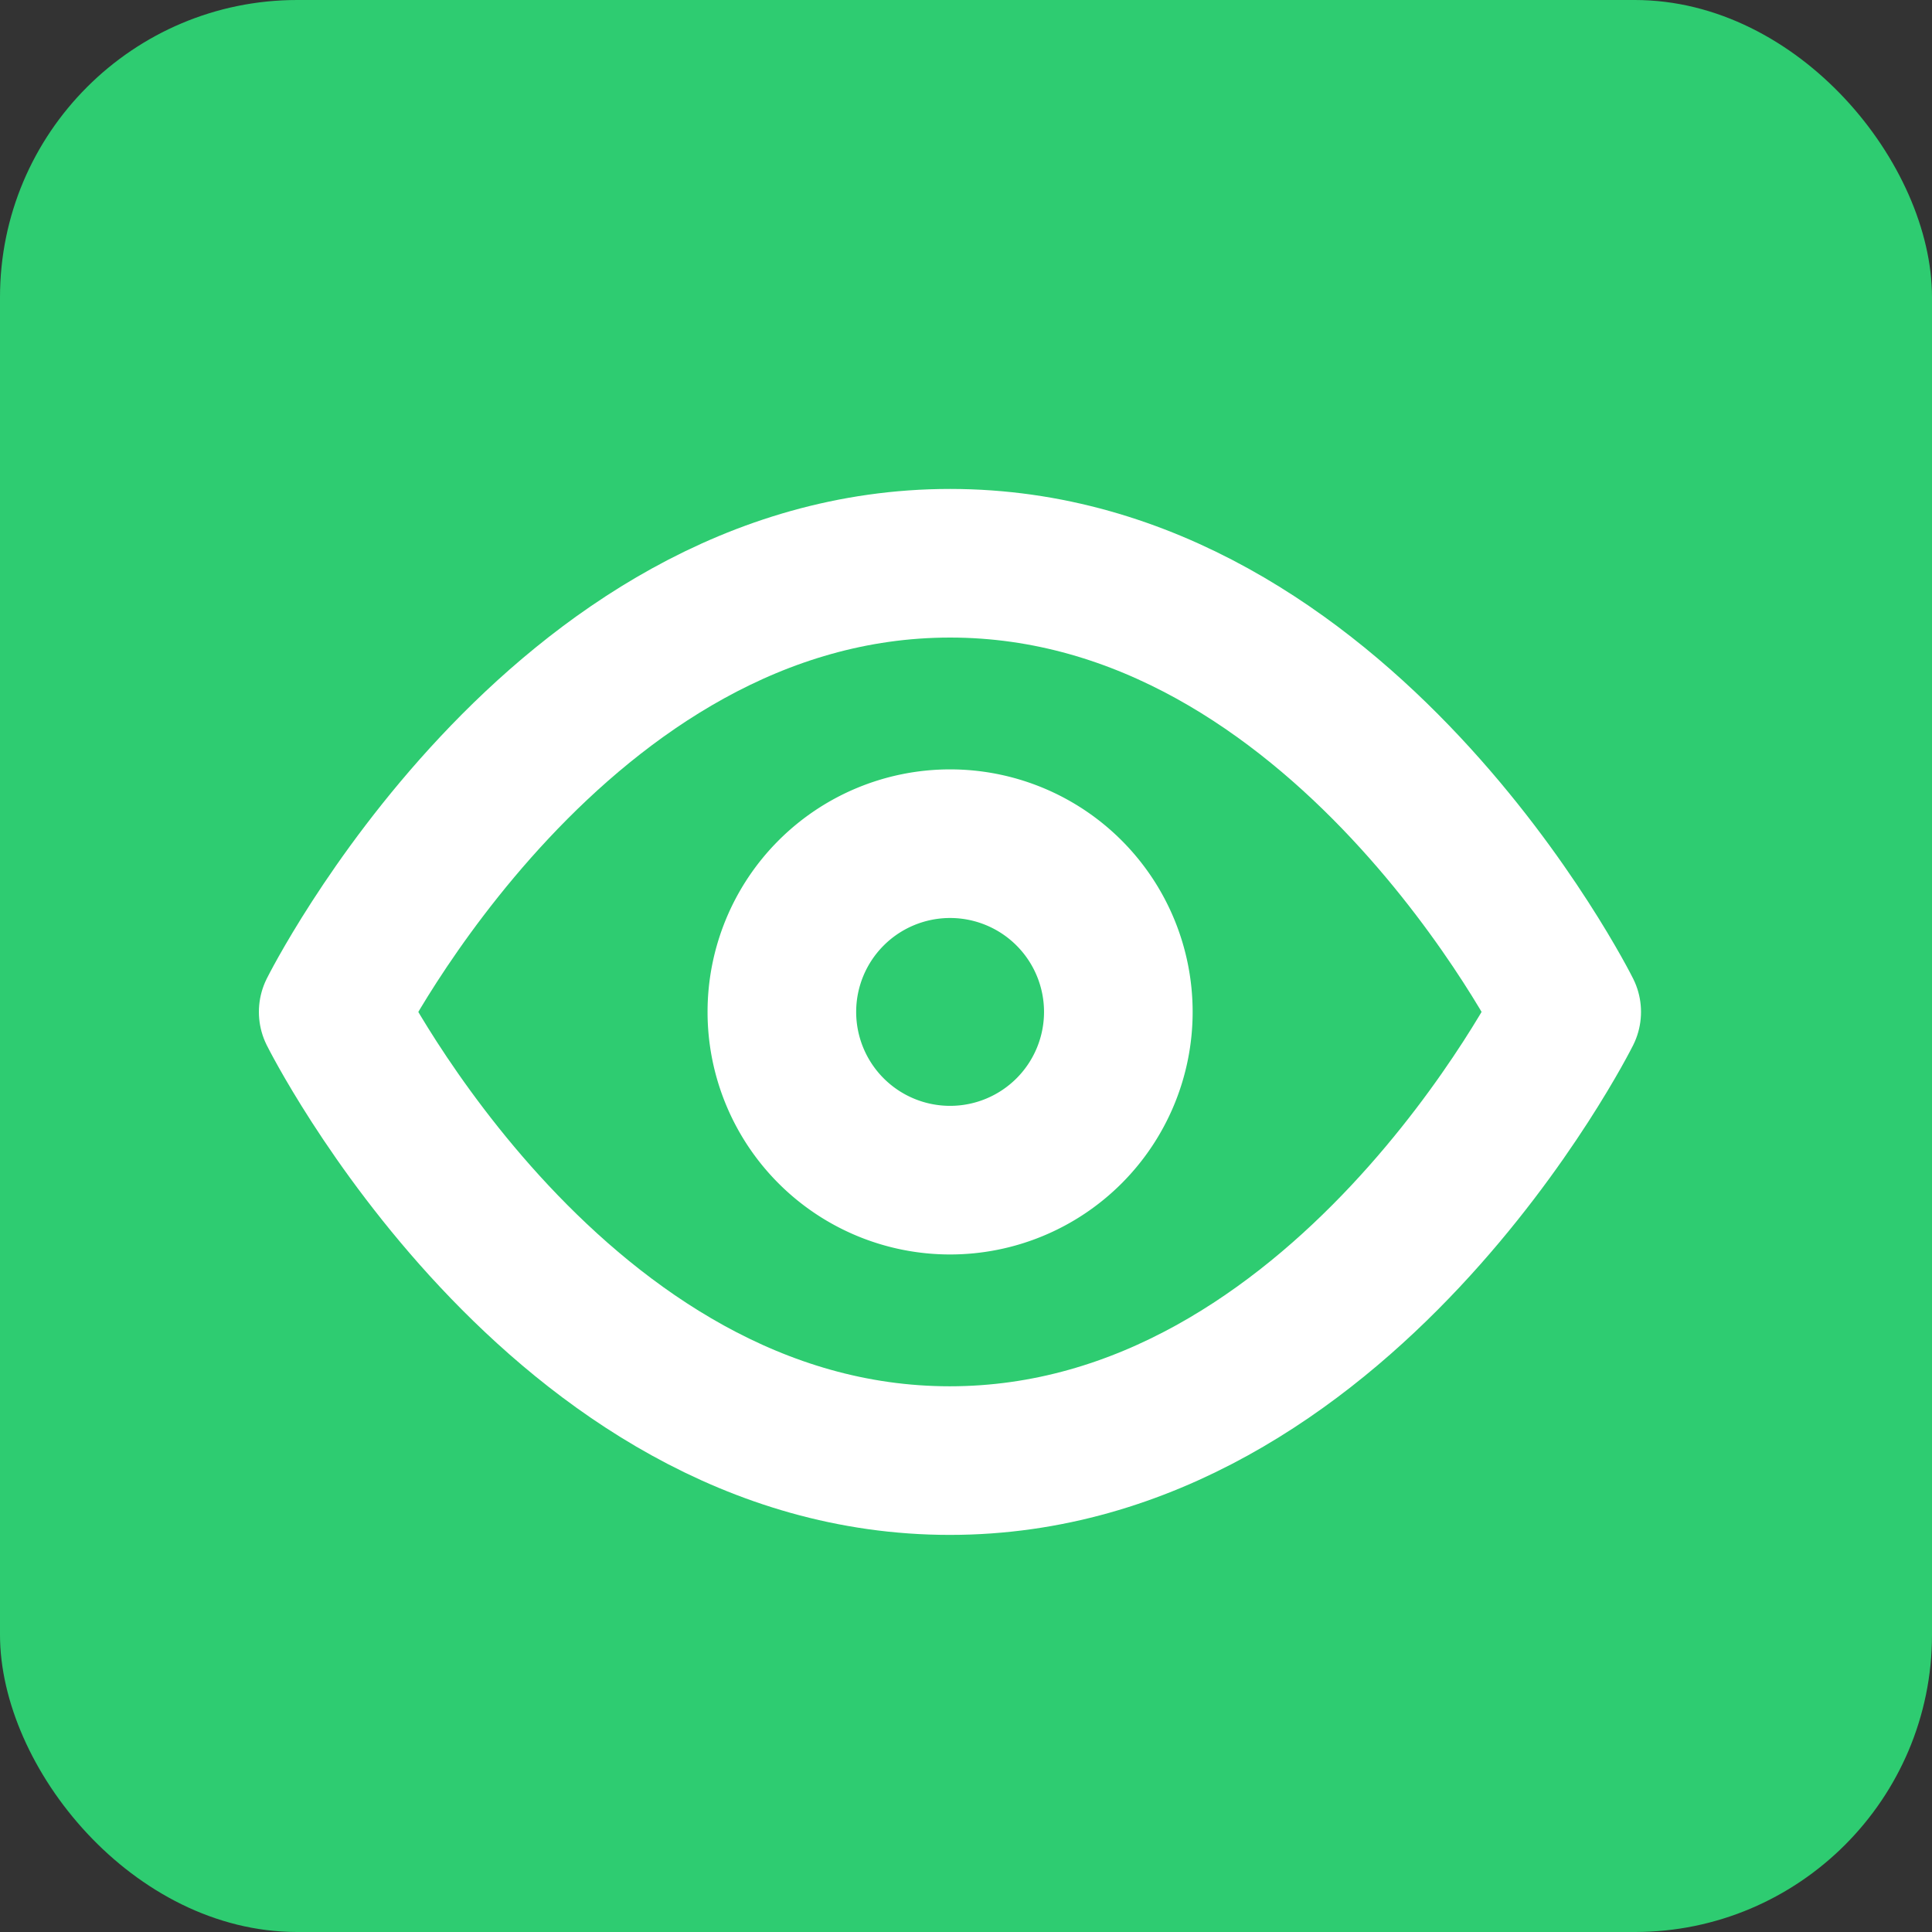 <svg xmlns="http://www.w3.org/2000/svg" width="13" height="13" viewBox="0 0 13 13">
  <rect x="0" y="0" width="13" height="13" fill="#333333" stroke="none"/>
  <g id="Groupe_159" data-name="Groupe 159" transform="translate(-199.081 -2.871)">
    <rect id="Rectangle_41" data-name="Rectangle 41" width="13" height="13" rx="2" transform="translate(199.081 2.871)" fill="#2ecc71"/>
    <g id="Icon_feather-eye" data-name="Icon feather-eye" transform="translate(201.323 6.661)">
      <path id="Tracé_23" data-name="Tracé 23" d="M1.5,9.019S3.01,6,5.651,6,9.8,9.019,9.8,9.019s-1.51,3.019-4.151,3.019S1.5,9.019,1.5,9.019Z" transform="translate(-1.5 -6)" fill="none" stroke="#fff" stroke-linecap="round" stroke-linejoin="round" stroke-width="1"/>
      <path id="Tracé_24" data-name="Tracé 24" d="M15.764,14.632A1.132,1.132,0,1,1,14.632,13.5,1.132,1.132,0,0,1,15.764,14.632Z" transform="translate(-10.481 -11.613)" fill="none" stroke="#fff" stroke-linecap="round" stroke-linejoin="round" stroke-width="1"/>
    </g>
  </g>
</svg>
